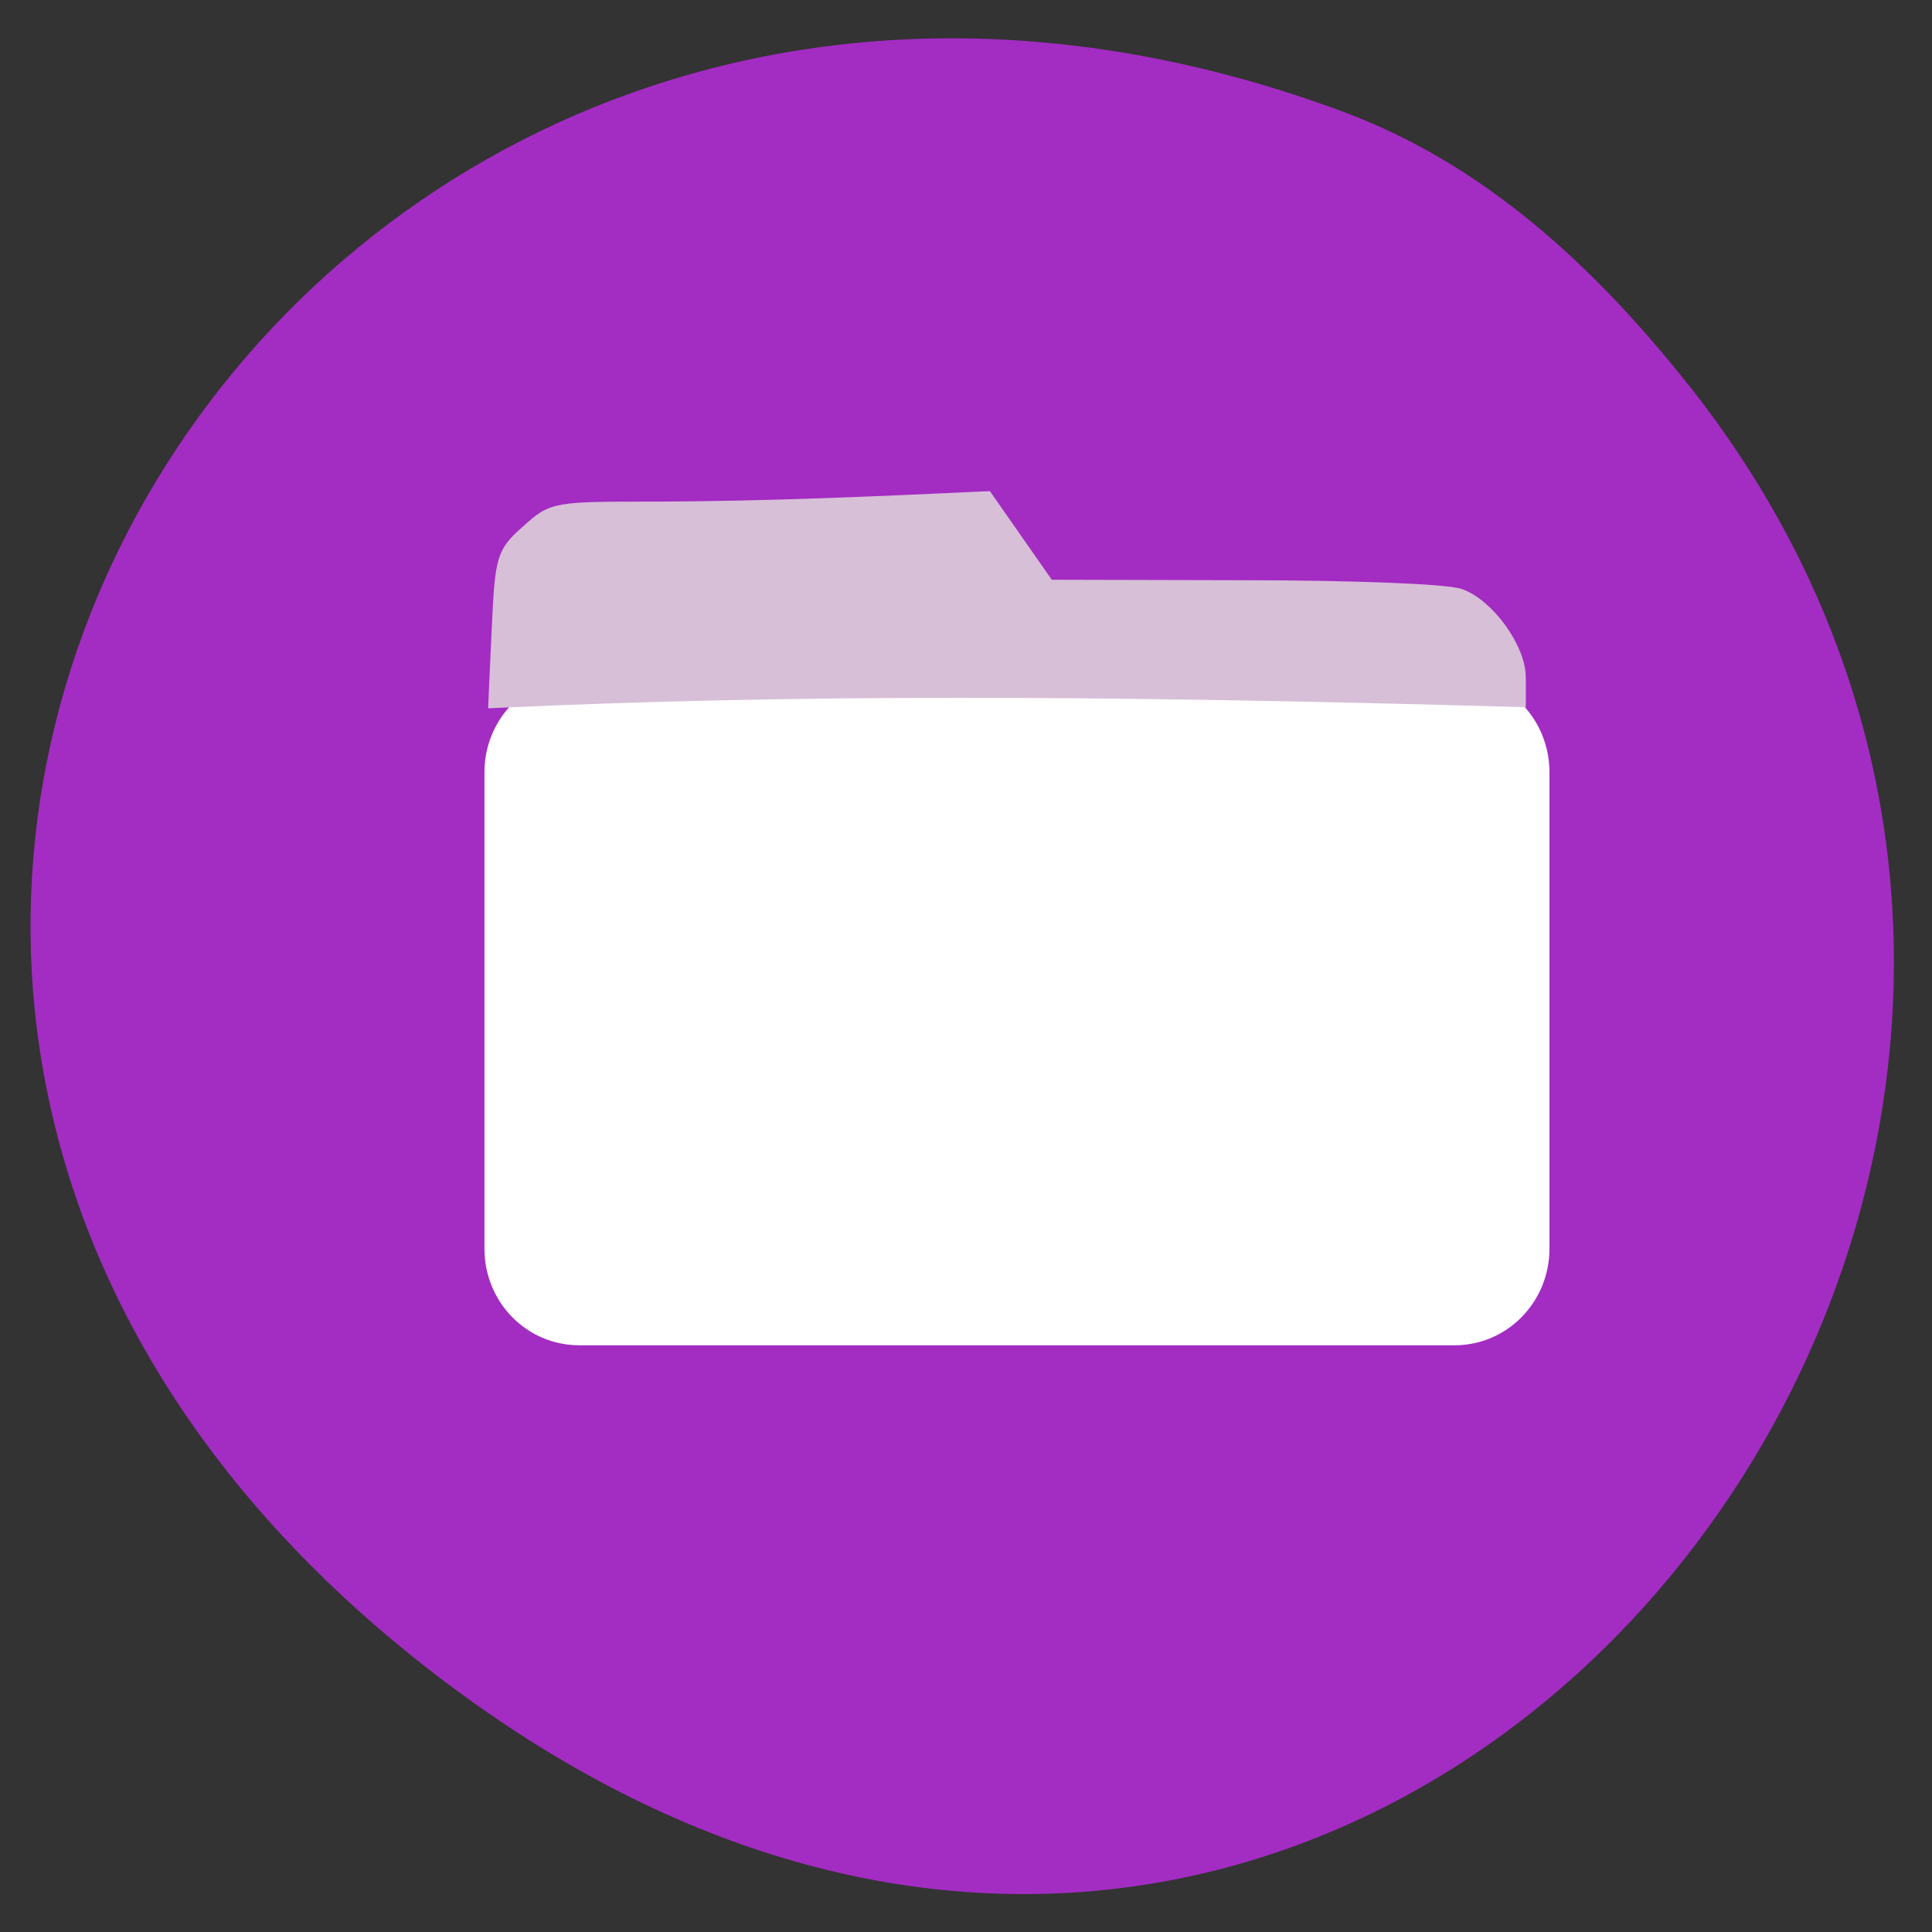 <svg xmlns="http://www.w3.org/2000/svg" viewBox="0 0 16 16"><rect x="0" y="0" width="16" height="16" fill="#333333" stroke="none"/><g fill="#a32cc3"><path d="m 13.984 3.188 c 5.273 6.656 -2.699 16.727 -10.488 10.594 c -7.379 -5.809 -1.02 -16.06 7.621 -12.859 c 1.188 0.441 2.098 1.297 2.867 2.266"/><path d="m 4.781 4.371 h 3.305 l 0.441 0.672 h 3.043 c 0.41 0 0.738 0.344 0.738 0.773 v 3.391 c 0 0.43 -0.328 0.773 -0.738 0.773 h -6.789 c -0.41 0 -0.738 -0.344 -0.738 -0.773 v -4.063 c 0 -0.43 0.328 -0.773 0.738 -0.773"/><path d="m 4.91 6.03 h 6.789 c 0.406 0 0.738 0.336 0.738 0.75 v 3.691 c 0 0.414 -0.332 0.75 -0.738 0.75 h -6.789 c -0.406 0 -0.738 -0.336 -0.738 -0.75 v -3.691 c 0 -0.414 0.332 -0.75 0.738 -0.75"/></g><path d="m 4.797 5.594 h 7.25 c 0.434 0 0.785 0.359 0.785 0.801 v 3.945 c 0 0.445 -0.352 0.801 -0.785 0.801 h -7.25 c -0.434 0 -0.785 -0.355 -0.785 -0.801 v -3.945 c 0 -0.441 0.352 -0.801 0.785 -0.801" fill="#fff"/><path d="m 66.75 83.81 c 0.438 -9.375 0.625 -9.875 3.875 -12.75 c 3.313 -3 3.438 -3 17.313 -3 c 14.875 -0.063 29 -0.688 43.75 -1.375 c 2.75 3.938 5.5 7.875 8.25 11.813 l 25.938 0.063 c 14.75 0 27.313 0.5 29.06 1.125 c 3.688 1.313 7.813 7 7.813 10.813 v 2.875 c -57.06 -1.625 -97.12 -1.688 -136.44 0.125 c 0.125 -3.25 0.313 -6.5 0.438 -9.688" transform="scale(0.062)" fill="#d7bfd7" stroke="#d7bfd7" stroke-width="2.119"/></svg>